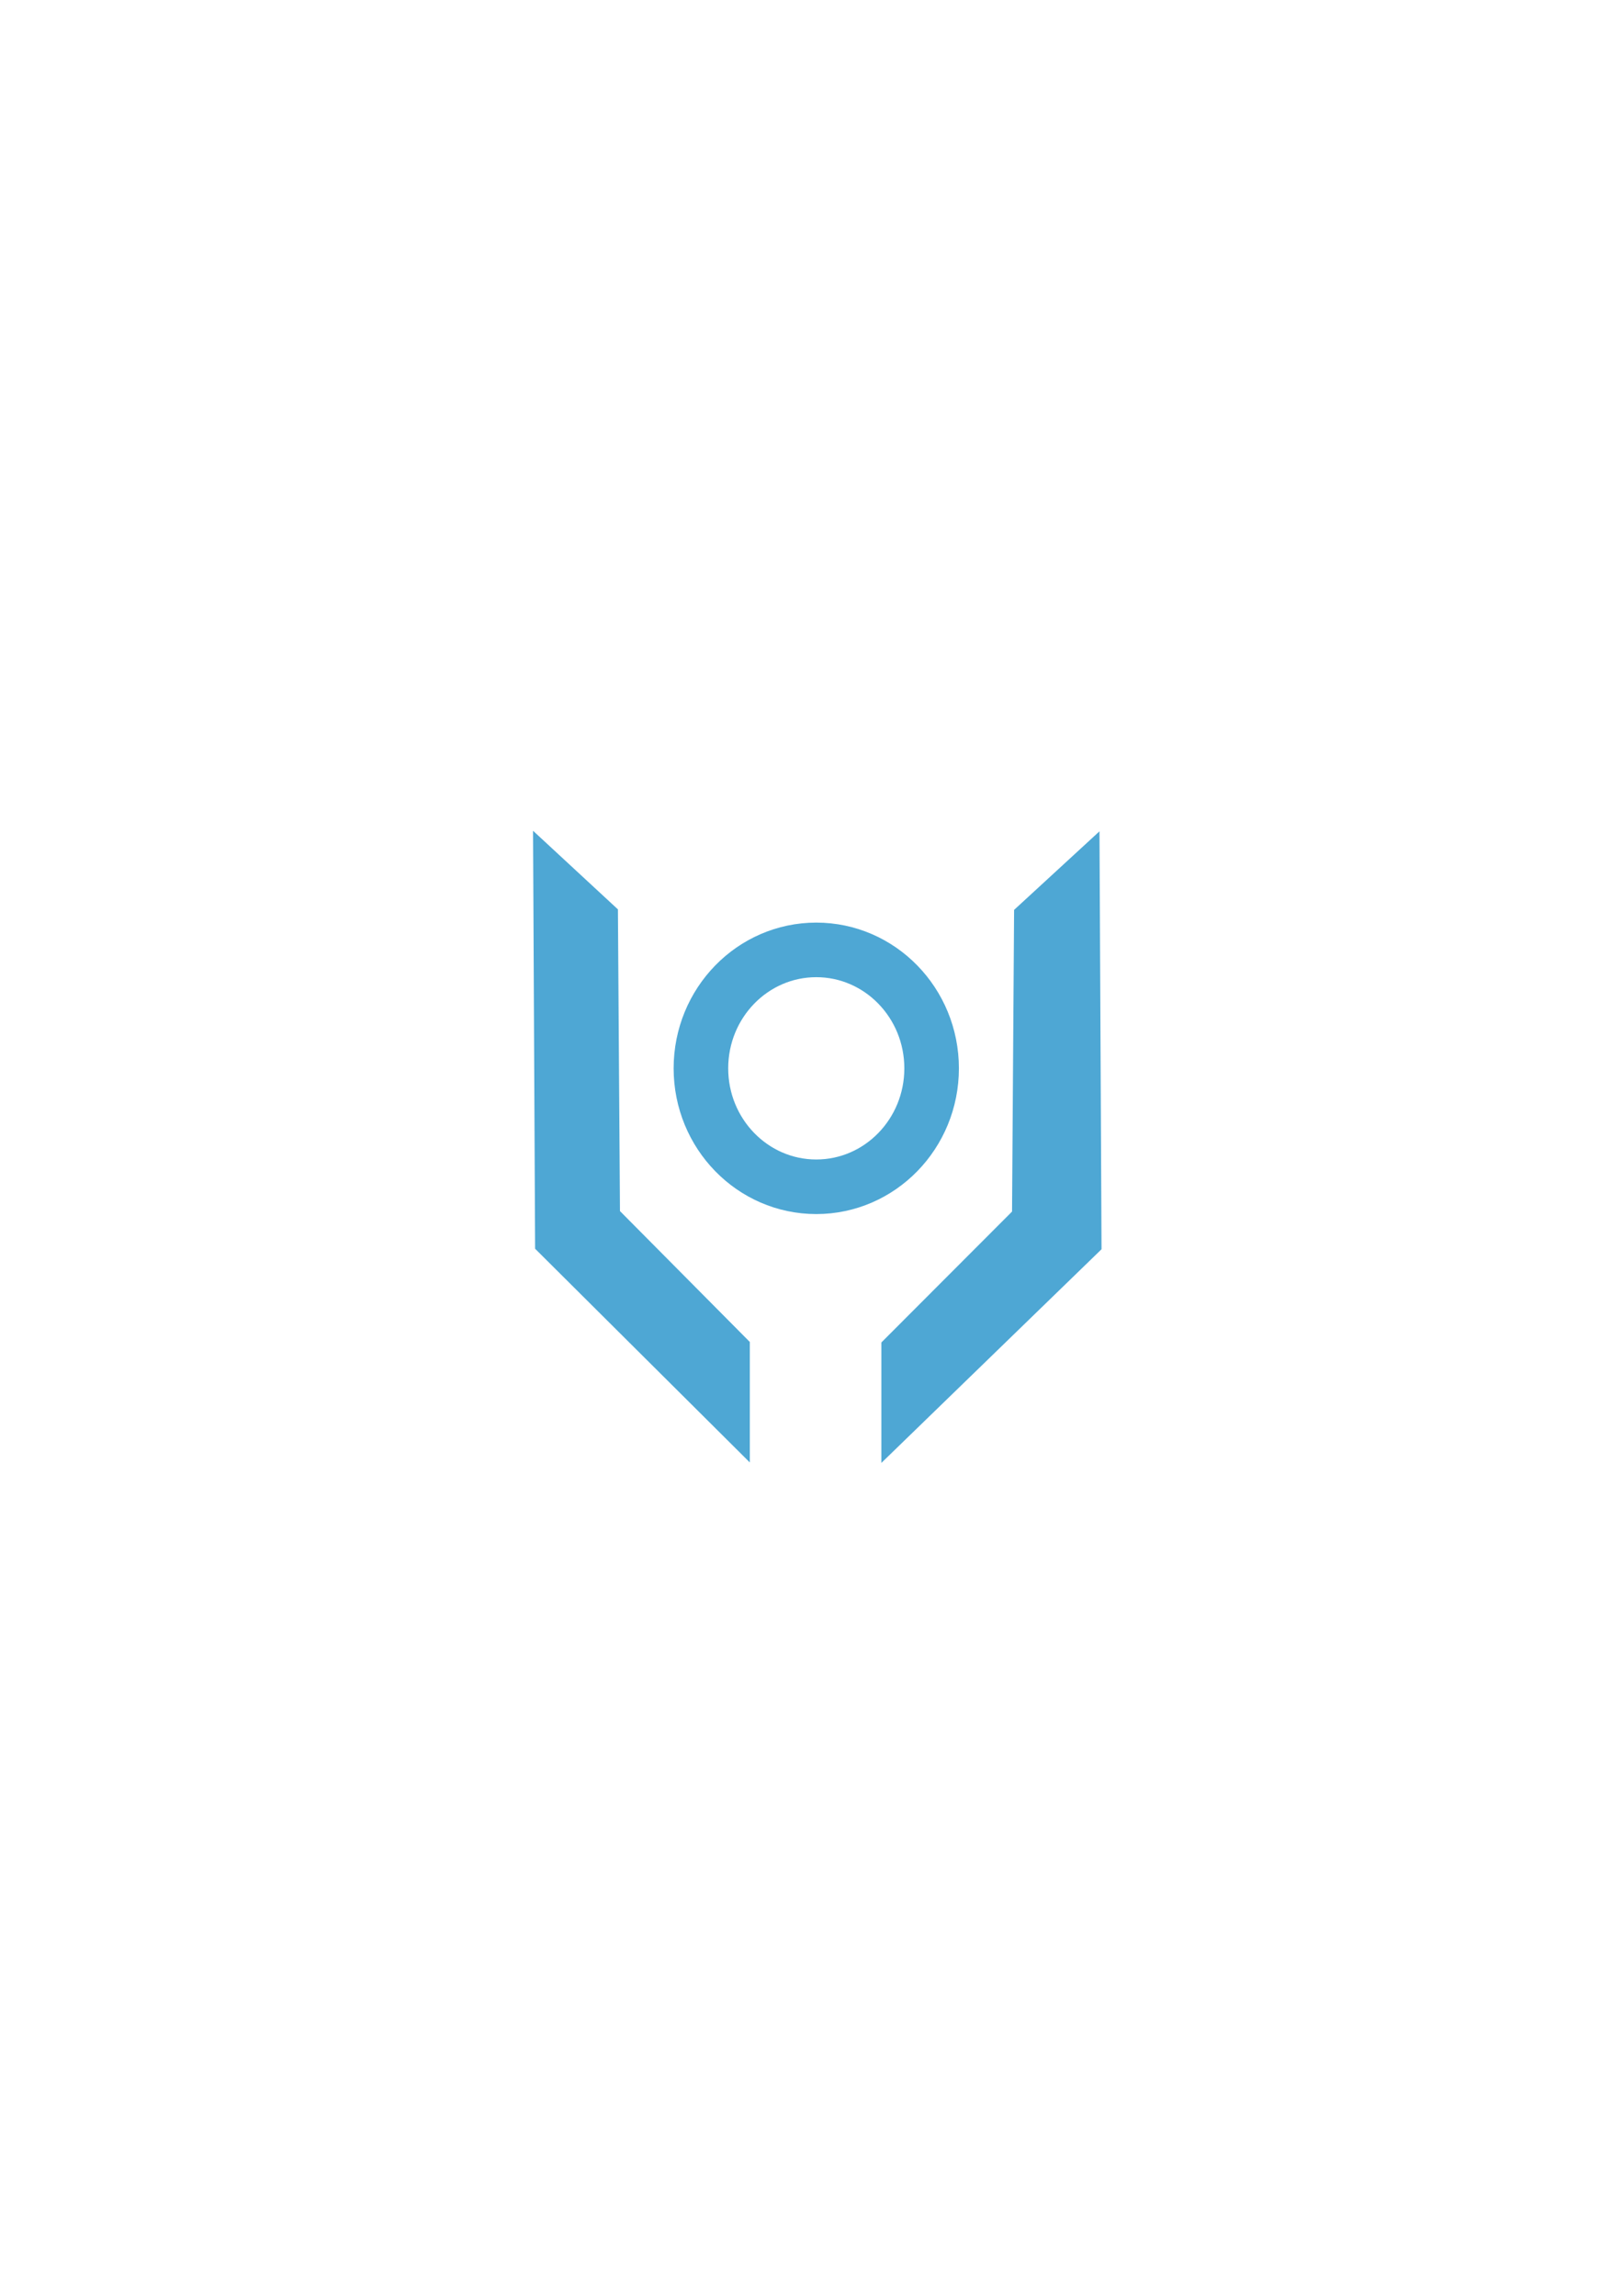 <?xml version="1.0" encoding="UTF-8" standalone="no"?>
<svg
   xmlns:osb="http://www.openswatchbook.org/uri/2009/osb"
   xmlns:dc="http://purl.org/dc/elements/1.1/"
   xmlns:cc="http://creativecommons.org/ns#"
   xmlns:rdf="http://www.w3.org/1999/02/22-rdf-syntax-ns#"
   xmlns:svg="http://www.w3.org/2000/svg"
   xmlns="http://www.w3.org/2000/svg"
   xmlns:sodipodi="http://sodipodi.sourceforge.net/DTD/sodipodi-0.dtd"
   xmlns:inkscape="http://www.inkscape.org/namespaces/inkscape"
   width="210mm"
   height="297mm"
   viewBox="0 0 210 297"
   version="1.1"
   id="svg20"
   inkscape:version="1.0.1 (3bc2e813f5, 2020-09-07)"
   sodipodi:docname="logo.svg"
   inkscape:export-filename="C:\Users\ivanc\Desktop\logo nazara\Logos vectorizados\bitmap.png"
   inkscape:export-xdpi="100"
   inkscape:export-ydpi="100">
  <defs
     id="defs14">
    <linearGradient
       id="linearGradient2896"
       osb:paint="solid">
      <stop
         style="stop-color:#0000eb;stop-opacity:1;"
         offset="0"
         id="stop2894" />
    </linearGradient>
    <linearGradient
       id="linearGradient2890"
       osb:paint="solid">
      <stop
         style="stop-color:#afecda;stop-opacity:1;"
         offset="0"
         id="stop2888" />
    </linearGradient>
    <linearGradient
       id="linearGradient966"
       osb:paint="solid">
      <stop
         style="stop-color:#7e9b6e;stop-opacity:1;"
         offset="0"
         id="stop964" />
    </linearGradient>
  </defs>
  <sodipodi:namedview
     id="base"
     pagecolor="#ffffff"
     bordercolor="#666666"
     borderopacity="1.0"
     inkscape:pageopacity="0.0"
     inkscape:pageshadow="2"
     inkscape:zoom="256"
     inkscape:cx="307.88867"
     inkscape:cy="596.95703"
     inkscape:document-units="mm"
     inkscape:current-layer="layer1"
     inkscape:document-rotation="0"
     showgrid="false"
     inkscape:window-width="1920"
     inkscape:window-height="1057"
     inkscape:window-x="-8"
     inkscape:window-y="-8"
     inkscape:window-maximized="1" />
  <g
     inkscape:label="Capa 1"
     inkscape:groupmode="layer"
     id="layer1">
    <path
       style="fill:#4ea7d4;fill-opacity:1;stroke:#4ea7d4;stroke-width:0.265px;stroke-linecap:butt;stroke-linejoin:miter;stroke-opacity:1"
       d="M 69.369,161.489 C 96.886,188.873 96.886,188.873 96.886,188.873 V 173.66 L 80.085,156.726 79.82,117.7 69.105,107.778 Z"
       id="path75"
       sodipodi:nodetypes="ccccccc" />
    <path
       style="fill:none;stroke-width:0.132"
       d="M 88.359,180.245 C 83.857,175.756 80.259,172.198 80.363,172.337 c 0.165,0.221 0.164,0.245 -0.009,0.188 -0.109,-0.036 -0.27,-0.207 -0.357,-0.381 -0.087,-0.174 -2.488,-2.643 -5.333,-5.488 l -5.174,-5.171 -0.046,-0.786 c -0.025,-0.432 -0.087,-12.305 -0.137,-26.384 -0.089,-24.996 -0.086,-25.602 0.158,-25.747 0.219,-0.13 0.56,0.138 2.759,2.162 1.38,1.271 2.867,2.648 3.303,3.06 0.437,0.412 1.547,1.45 2.467,2.307 l 1.674,1.557 0.077,0.889 c 0.042,0.489 0.112,9.283 0.156,19.542 l 0.079,18.653 8.39,8.413 8.39,8.413 v 7.355 c 0,4.045 -0.048,7.384 -0.107,7.421 -0.059,0.036 -3.79,-3.606 -8.292,-8.095 z"
       id="path77" />
    <ellipse
       style="mix-blend-mode:normal;fill:none;fill-opacity:1;fill-rule:nonzero;stroke:#4ea7d4;stroke-width:7.061;stroke-miterlimit:4;stroke-dasharray:none;stroke-opacity:1"
       id="path133"
       cx="105.617"
       cy="138.206"
       rx="14.925"
       ry="15.322" />
    <path
       style="fill:#4ea7d4;fill-opacity:1;stroke:#4ea7d4;stroke-width:0.265px;stroke-linecap:butt;stroke-linejoin:miter;stroke-opacity:1;paint-order:normal"
       d="m 142.394,161.555 -28.222,27.384 v -15.214 l 16.908,-16.933 0.266,-39.026 10.784,-9.922 z"
       id="path75-3"
       sodipodi:nodetypes="ccccccc" />
  </g>
</svg>
